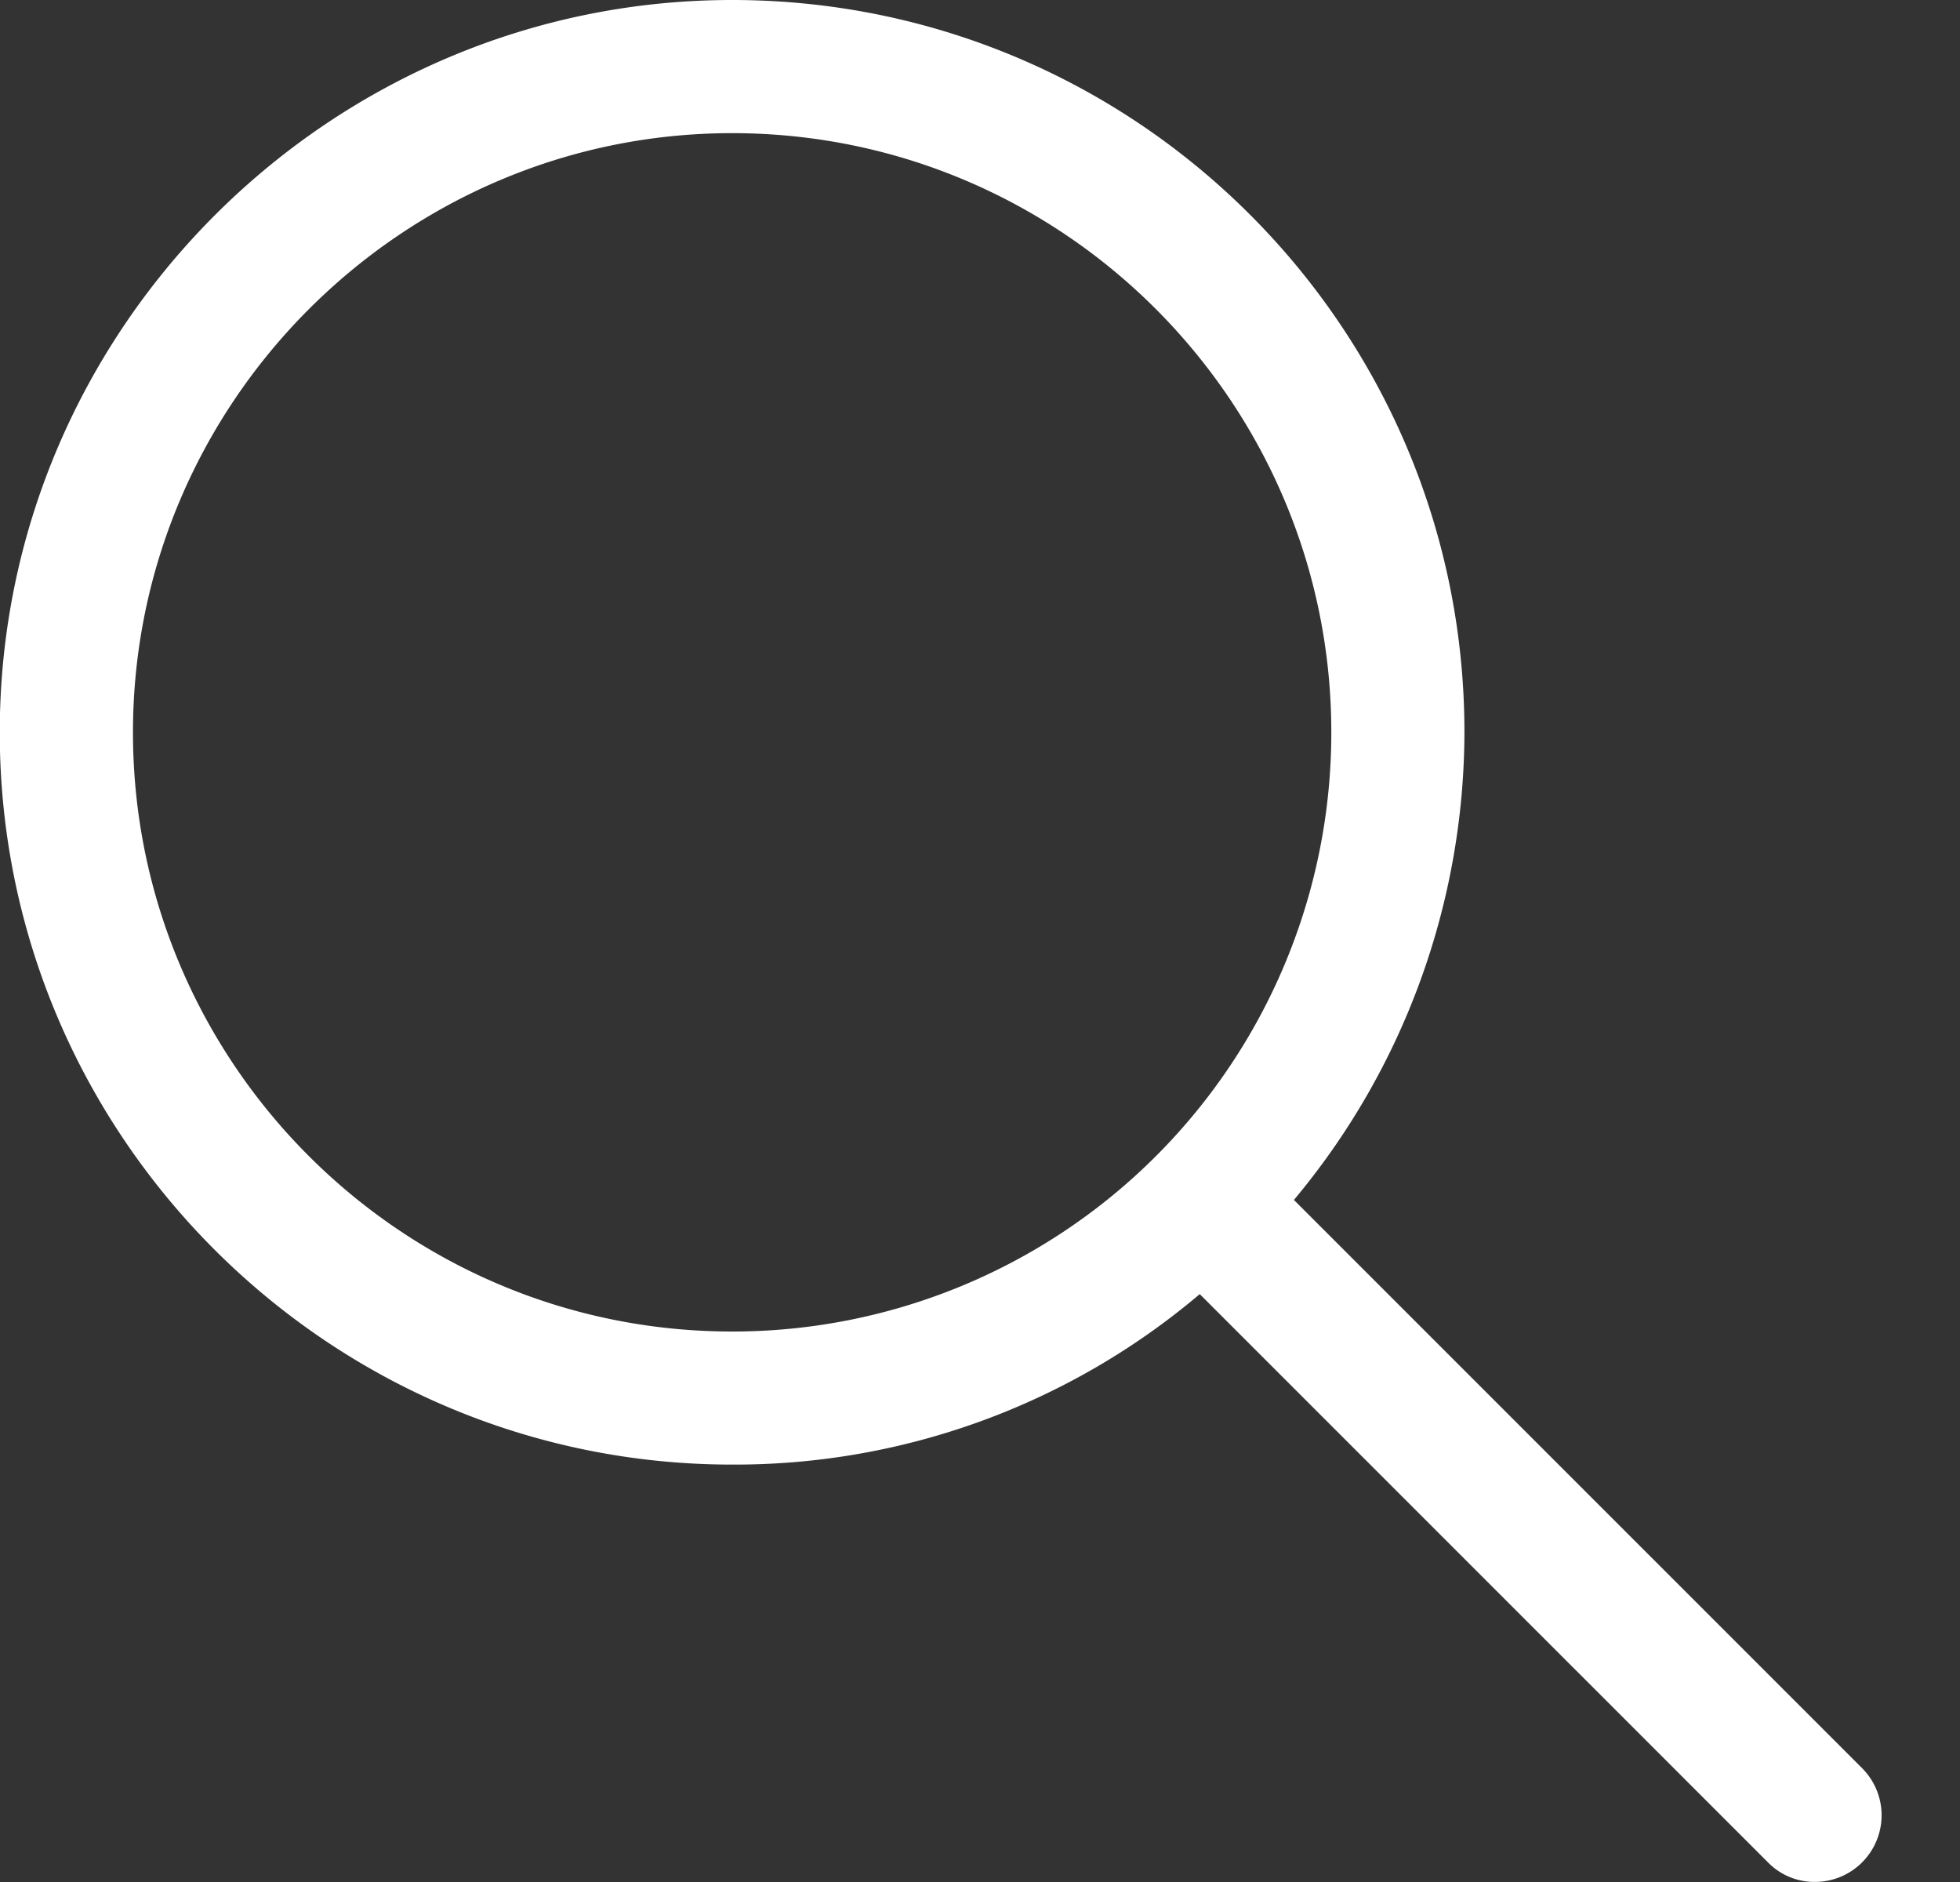 <svg xmlns="http://www.w3.org/2000/svg" preserveAspectRatio="xMidYMid" width="25" height="24" viewBox="0 0 25 24"><rect x="0" y="0" width="25" height="24" fill="#333333" stroke="none"/><defs><style>.cls-2{fill:#fff}</style></defs><path d="M9.338 18.677a9.172 9.172 0 0 0 5.965-2.174l7.249 7.248a.828.828 0 0 0 .6.248.85.85 0 0 0 .601-1.449l-7.249-7.248a9.322 9.322 0 0 0 2.175-5.963C18.679 4.182 14.495 0 9.338 0 4.202 0-.003 4.203-.003 9.339c0 5.156 4.205 9.338 9.341 9.338zm0-16.979c4.225 0 7.643 3.437 7.643 7.641a7.637 7.637 0 0 1-7.643 7.641c-4.225 0-7.642-3.438-7.642-7.641 0-4.204 3.438-7.641 7.642-7.641z" id="path-1" class="cls-2" fill-rule="evenodd"/></svg>